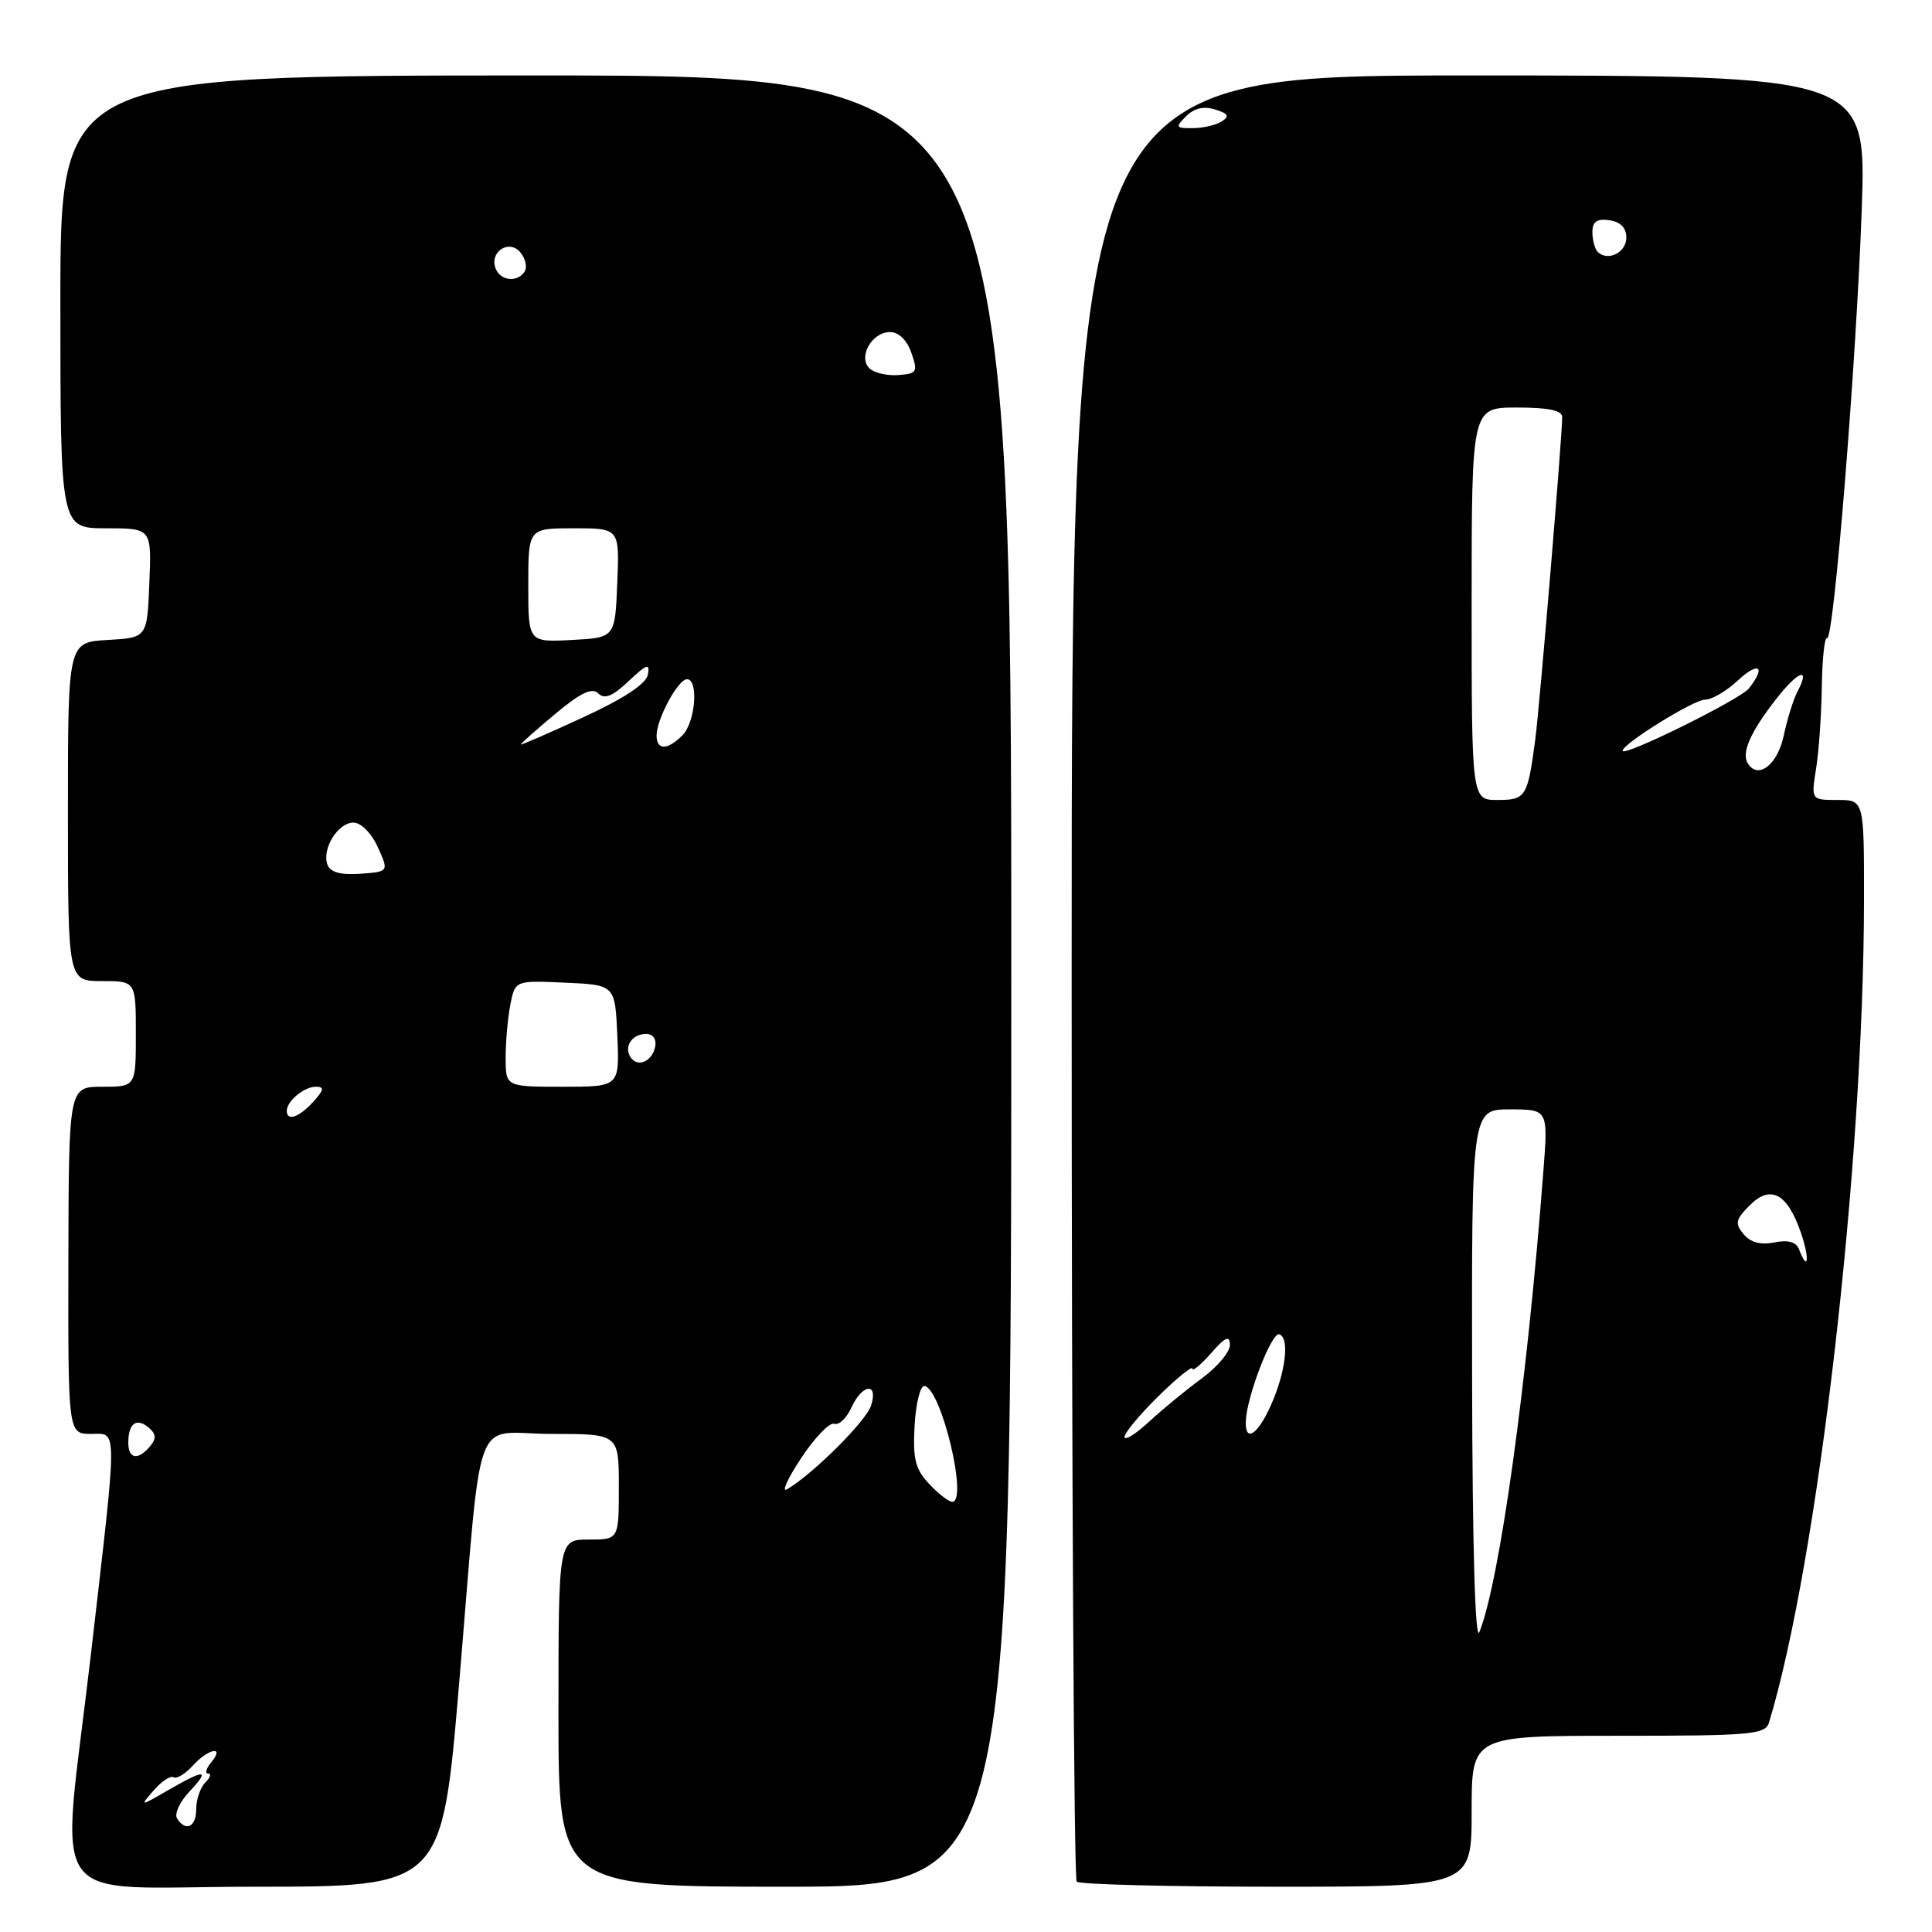 <?xml version="1.0" encoding="UTF-8" standalone="no"?>
<!DOCTYPE svg PUBLIC "-//W3C//DTD SVG 1.1//EN" "http://www.w3.org/Graphics/SVG/1.1/DTD/svg11.dtd" >
<svg xmlns="http://www.w3.org/2000/svg" xmlns:xlink="http://www.w3.org/1999/xlink" version="1.1" viewBox="0 0 256 256">
 <g >
 <path fill="currentColor"
d=" M 60.82 223.25 C 64.00 185.69 62.41 190.00 73.05 190.00 C 82.00 190.00 82.00 190.00 82.00 197.00 C 82.00 204.00 82.00 204.00 78.00 204.00 C 74.00 204.00 74.00 204.00 74.00 227.00 C 74.00 250.00 74.00 250.00 104.00 250.00 C 134.00 250.00 134.00 250.00 134.00 130.00 C 134.00 10.00 134.00 10.00 71.00 10.00 C 8.00 10.00 8.00 10.00 8.00 40.00 C 8.00 70.00 8.00 70.00 14.04 70.00 C 20.09 70.00 20.09 70.00 19.79 77.25 C 19.50 84.50 19.50 84.50 14.25 84.80 C 9.00 85.10 9.00 85.10 9.00 107.55 C 9.00 130.00 9.00 130.00 13.50 130.00 C 18.00 130.00 18.00 130.00 18.00 137.00 C 18.00 144.00 18.00 144.00 13.55 144.00 C 9.11 144.00 9.11 144.00 9.06 167.00 C 9.02 190.00 9.02 190.00 12.09 190.00 C 15.61 190.00 15.62 188.31 12.01 219.50 C 8.04 253.74 5.39 250.00 33.68 250.00 C 58.56 250.00 58.56 250.00 60.82 223.25 Z  M 195.00 240.00 C 195.00 230.00 195.00 230.00 214.43 230.00 C 232.07 230.00 233.91 229.84 234.40 228.25 C 240.88 206.93 246.95 154.37 246.99 119.25 C 247.00 106.00 247.00 106.00 243.49 106.00 C 239.98 106.00 239.98 106.00 240.64 101.85 C 241.01 99.56 241.35 94.66 241.40 90.95 C 241.46 87.24 241.77 84.37 242.09 84.57 C 242.97 85.10 245.97 48.07 246.69 27.75 C 247.31 10.00 247.31 10.00 194.66 10.00 C 142.00 10.00 142.00 10.00 142.00 129.33 C 142.00 194.97 142.30 248.97 142.67 249.33 C 143.03 249.70 154.96 250.00 169.17 250.00 C 195.00 250.00 195.00 250.00 195.00 240.00 Z  M 23.45 240.93 C 23.09 240.34 23.82 238.76 25.07 237.43 C 27.89 234.42 27.21 234.37 22.31 237.19 C 18.50 239.39 18.50 239.39 20.38 237.22 C 21.42 236.02 22.60 235.25 23.00 235.50 C 23.40 235.75 24.54 235.06 25.52 233.98 C 27.59 231.69 29.86 231.25 28.00 233.50 C 27.32 234.32 27.13 235.00 27.58 235.00 C 28.03 235.00 27.86 235.54 27.20 236.20 C 26.54 236.86 26.00 238.44 26.00 239.70 C 26.00 242.10 24.60 242.78 23.45 240.93 Z  M 123.12 196.63 C 121.27 194.66 120.94 193.32 121.19 188.88 C 121.36 185.92 121.95 183.57 122.50 183.65 C 124.73 183.99 128.32 199.00 126.17 199.00 C 125.72 199.00 124.34 197.93 123.12 196.63 Z  M 106.16 193.20 C 107.97 190.47 109.94 188.42 110.55 188.66 C 111.15 188.89 112.16 187.93 112.80 186.54 C 114.25 183.35 116.42 183.11 115.42 186.25 C 114.77 188.30 107.74 195.30 104.29 197.34 C 103.51 197.80 104.35 195.94 106.16 193.20 Z  M 17.00 191.17 C 17.00 188.62 18.07 187.81 19.67 189.14 C 20.69 189.99 20.75 190.60 19.89 191.63 C 18.30 193.55 17.00 193.34 17.00 191.17 Z  M 38.00 147.20 C 38.00 145.90 40.29 144.00 41.85 144.00 C 43.01 144.00 42.94 144.41 41.50 146.00 C 39.64 148.05 38.00 148.62 38.00 147.20 Z  M 67.00 140.12 C 67.00 137.99 67.29 134.82 67.63 133.08 C 68.27 129.91 68.27 129.91 74.88 130.21 C 81.50 130.50 81.50 130.50 81.80 137.25 C 82.09 144.00 82.09 144.00 74.55 144.00 C 67.00 144.00 67.00 144.00 67.00 140.12 Z  M 83.53 140.05 C 82.65 138.63 83.77 137.00 85.63 137.00 C 86.51 137.00 87.01 137.70 86.82 138.67 C 86.43 140.68 84.44 141.52 83.53 140.05 Z  M 43.40 114.60 C 42.60 112.53 44.76 109.00 46.83 109.00 C 47.84 109.00 49.21 110.38 50.06 112.25 C 51.53 115.50 51.53 115.50 47.74 115.78 C 45.17 115.96 43.78 115.59 43.40 114.60 Z  M 69.00 98.65 C 69.00 98.52 71.06 96.70 73.58 94.59 C 76.95 91.78 78.46 91.06 79.28 91.88 C 80.10 92.70 81.16 92.27 83.30 90.25 C 85.70 87.98 86.14 87.83 85.85 89.38 C 85.62 90.62 82.69 92.55 77.25 95.06 C 72.71 97.16 69.00 98.77 69.00 98.65 Z  M 87.00 97.45 C 87.00 95.28 89.85 90.00 91.03 90.00 C 92.60 90.00 92.14 95.72 90.43 97.43 C 88.43 99.43 87.00 99.44 87.00 97.45 Z  M 70.00 77.55 C 70.00 70.00 70.00 70.00 76.04 70.00 C 82.09 70.00 82.09 70.00 81.79 77.25 C 81.50 84.50 81.50 84.50 75.75 84.80 C 70.00 85.10 70.00 85.10 70.00 77.55 Z  M 115.19 48.79 C 113.67 47.27 115.54 44.00 117.94 44.00 C 119.08 44.00 120.18 45.07 120.76 46.75 C 121.65 49.29 121.51 49.52 119.01 49.70 C 117.52 49.81 115.80 49.40 115.19 48.79 Z  M 65.67 35.57 C 64.82 33.36 67.46 31.65 68.95 33.44 C 69.62 34.25 69.88 35.38 69.53 35.96 C 68.59 37.47 66.31 37.24 65.67 35.57 Z  M 195.06 182.75 C 195.00 147.00 195.00 147.00 200.07 147.00 C 205.14 147.00 205.14 147.00 204.50 155.25 C 202.34 183.42 198.70 209.61 196.02 216.27 C 195.47 217.65 195.10 204.88 195.06 182.75 Z  M 149.00 190.40 C 149.00 189.86 151.03 187.43 153.50 185.00 C 155.97 182.57 158.00 180.93 158.00 181.35 C 158.00 181.77 159.11 180.85 160.47 179.31 C 162.37 177.14 162.94 176.89 162.97 178.20 C 162.99 179.13 161.31 181.13 159.25 182.64 C 157.19 184.15 154.04 186.73 152.25 188.39 C 150.46 190.04 149.00 190.95 149.00 190.40 Z  M 165.08 188.25 C 165.23 184.96 168.50 176.50 169.50 176.80 C 170.91 177.23 170.37 181.83 168.38 186.25 C 166.61 190.20 164.94 191.20 165.08 188.25 Z  M 238.38 165.54 C 238.00 164.56 236.94 164.26 235.10 164.63 C 233.29 164.99 231.94 164.63 231.03 163.53 C 229.85 162.12 229.97 161.59 231.85 159.71 C 234.61 156.94 236.82 158.12 238.62 163.31 C 239.81 166.76 239.60 168.73 238.38 165.54 Z  M 195.00 80.00 C 195.00 54.00 195.00 54.00 201.00 54.00 C 205.19 54.00 207.00 54.38 207.00 55.27 C 207.00 57.82 204.01 93.62 203.43 98.00 C 202.42 105.62 202.18 106.00 198.43 106.00 C 195.00 106.00 195.00 106.00 195.00 80.00 Z  M 231.59 101.15 C 230.73 99.75 231.92 97.03 235.29 92.70 C 238.27 88.87 239.95 88.25 238.17 91.65 C 237.63 92.67 236.81 95.30 236.35 97.49 C 235.53 101.35 232.94 103.33 231.59 101.15 Z  M 215.00 99.48 C 215.00 98.56 224.49 92.67 225.92 92.71 C 226.79 92.73 228.74 91.59 230.25 90.19 C 233.04 87.59 234.05 88.28 231.75 91.21 C 230.61 92.67 215.00 100.38 215.00 99.48 Z  M 211.70 33.37 C 211.32 32.98 211.00 31.81 211.00 30.76 C 211.00 29.36 211.59 28.95 213.25 29.18 C 214.72 29.39 215.50 30.19 215.50 31.49 C 215.50 33.47 213.03 34.69 211.70 33.37 Z  M 157.17 15.40 C 158.24 14.33 159.52 14.03 161.02 14.51 C 162.77 15.06 162.96 15.41 161.88 16.09 C 161.12 16.58 159.39 16.98 158.04 16.98 C 155.78 17.00 155.70 16.87 157.17 15.40 Z "/>
</g>
</svg>